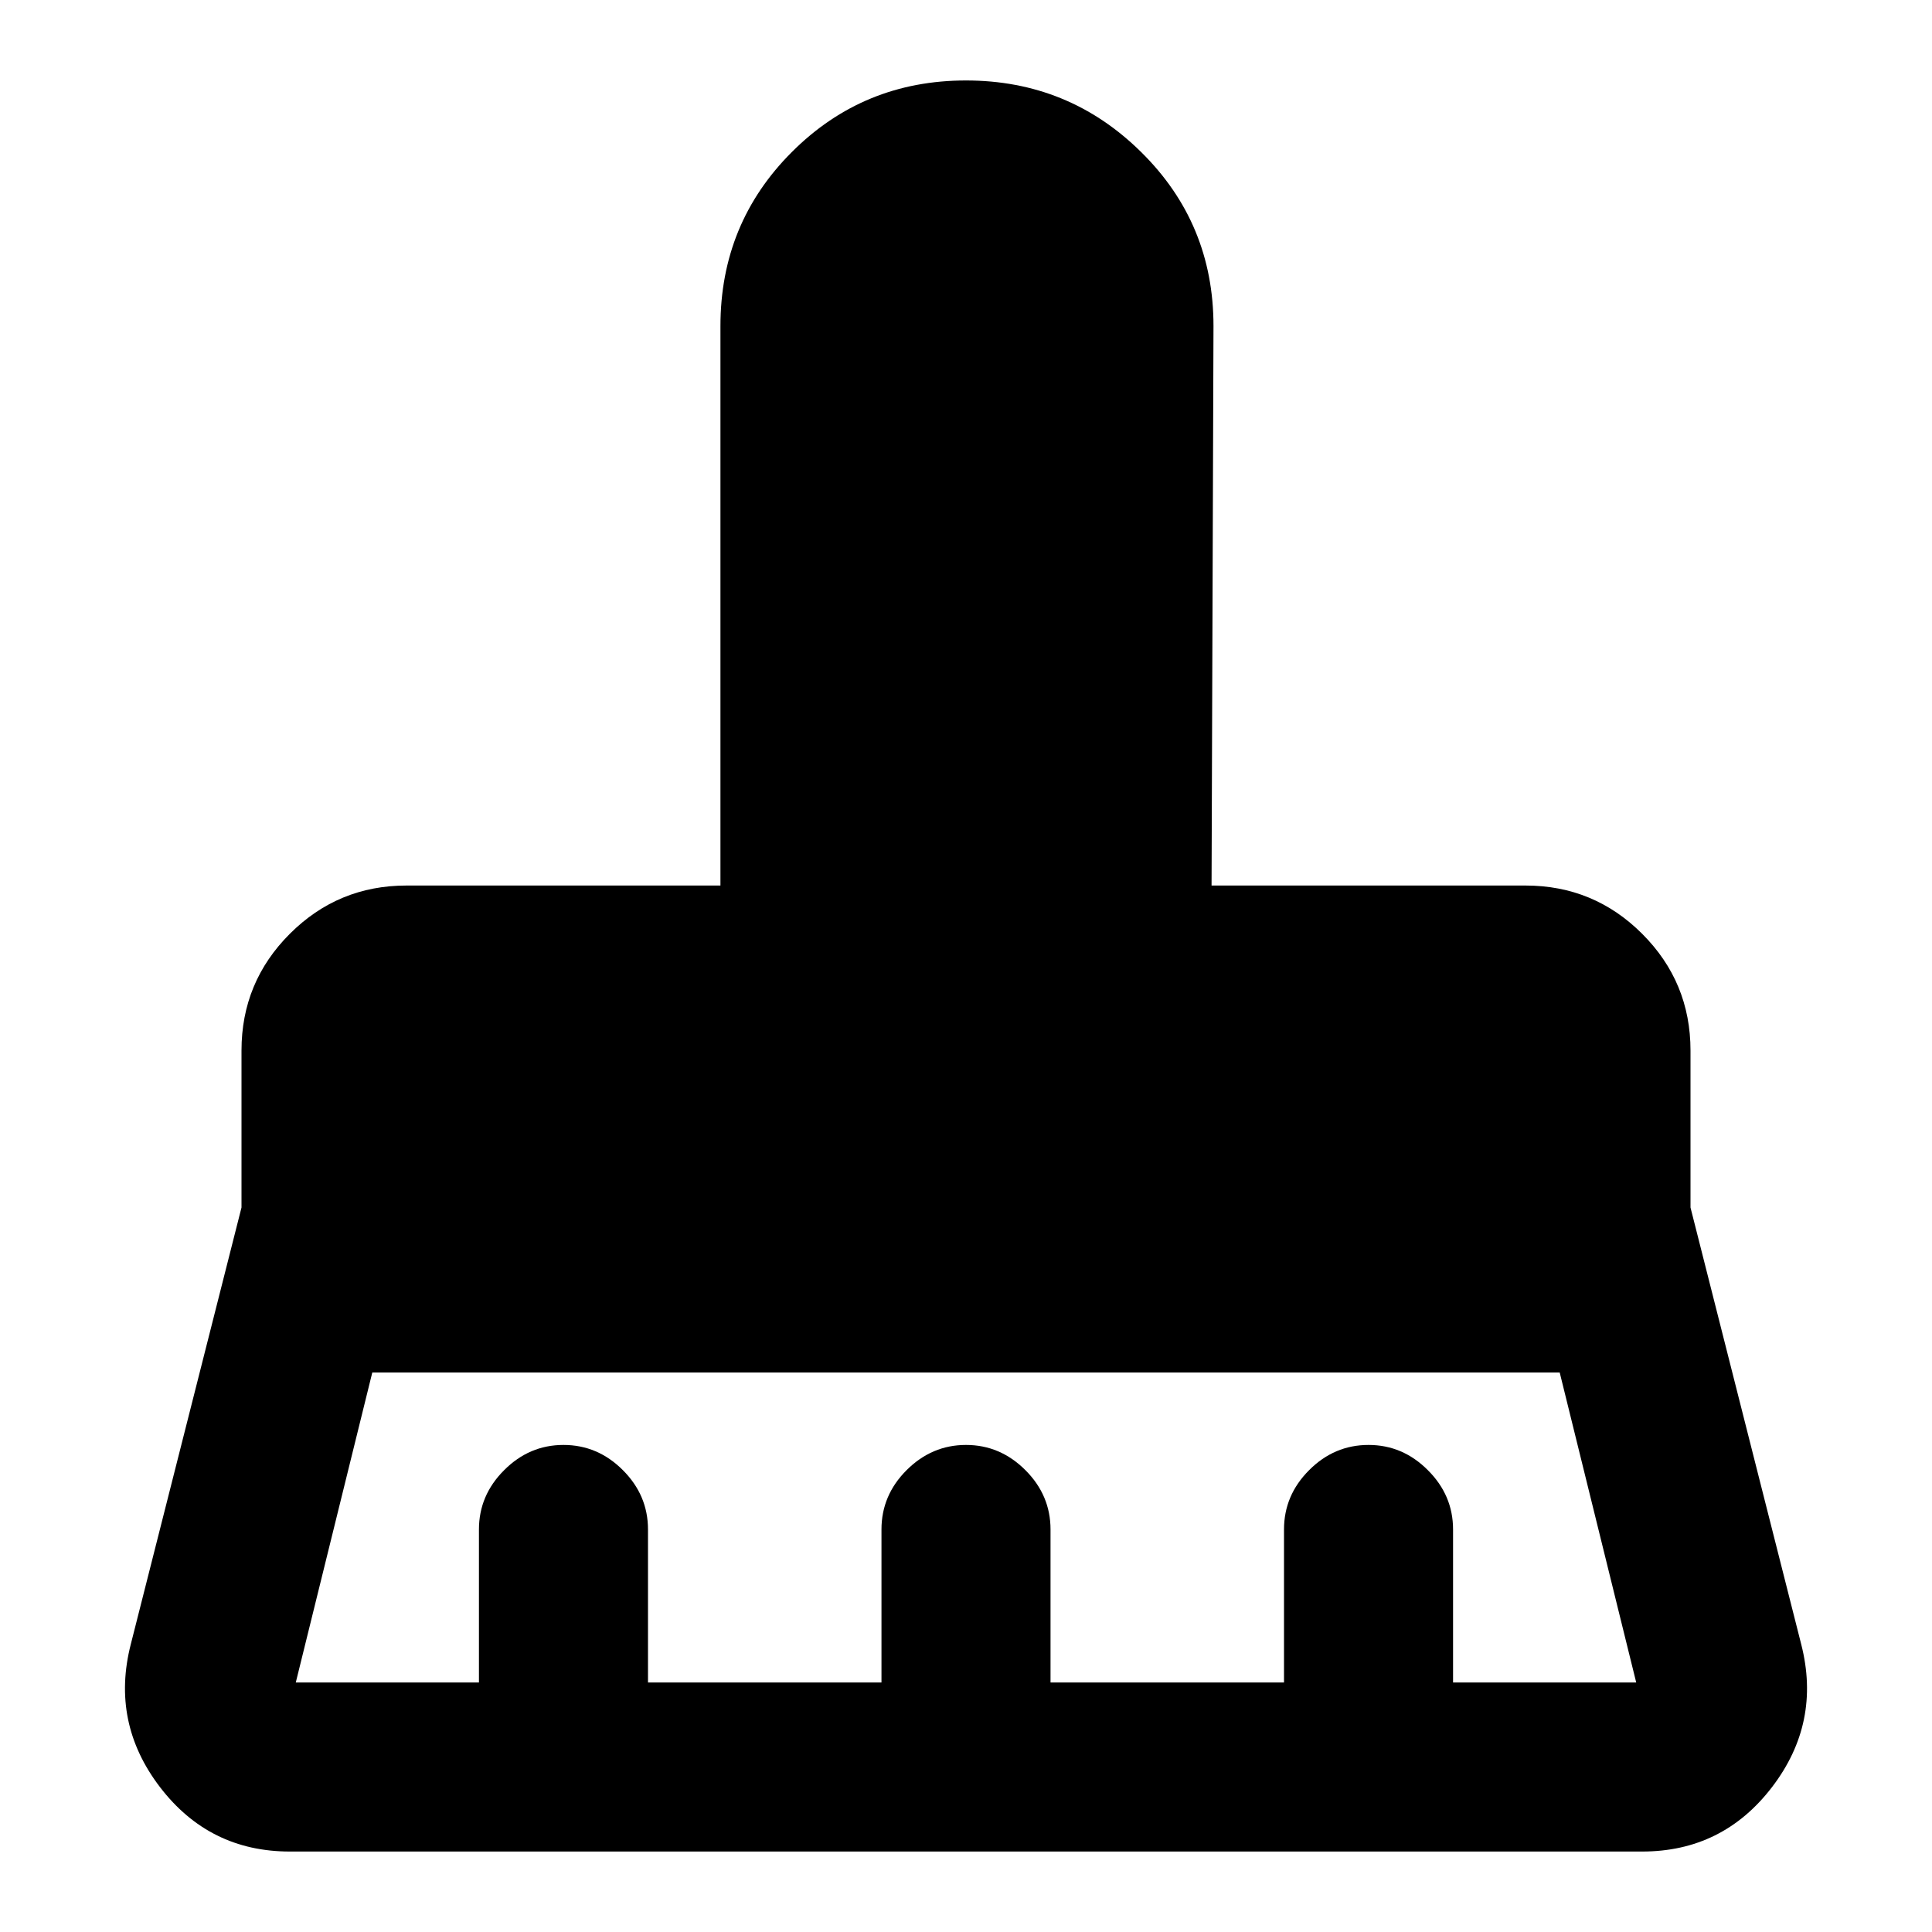 <svg xmlns="http://www.w3.org/2000/svg" height="20" width="20"><path d="M3.062 17.417H4.958V15.833Q4.958 15.479 5.219 15.219Q5.479 14.958 5.833 14.958Q6.188 14.958 6.448 15.219Q6.708 15.479 6.708 15.833V17.417H9.125V15.833Q9.125 15.479 9.385 15.219Q9.646 14.958 10 14.958Q10.354 14.958 10.615 15.219Q10.875 15.479 10.875 15.833V17.417H13.292V15.833Q13.292 15.479 13.552 15.219Q13.812 14.958 14.167 14.958Q14.521 14.958 14.781 15.219Q15.042 15.479 15.042 15.833V17.417H16.938Q16.938 17.417 16.938 17.417Q16.938 17.417 16.938 17.417L16.146 14.208H3.854L3.062 17.417Q3.062 17.417 3.062 17.417Q3.062 17.417 3.062 17.417ZM17 19.167H3Q2.167 19.167 1.656 18.5Q1.146 17.833 1.354 17.021L2.5 12.5V10.875Q2.5 10.167 3 9.667Q3.5 9.167 4.208 9.167H7.458V3.375Q7.458 2.312 8.198 1.573Q8.938 0.833 10 0.833Q11.062 0.833 11.812 1.573Q12.562 2.312 12.562 3.375L12.542 9.167H15.792Q16.5 9.167 17 9.667Q17.5 10.167 17.5 10.875V12.5L18.646 17.021Q18.854 17.833 18.344 18.5Q17.833 19.167 17 19.167Z"/></svg>